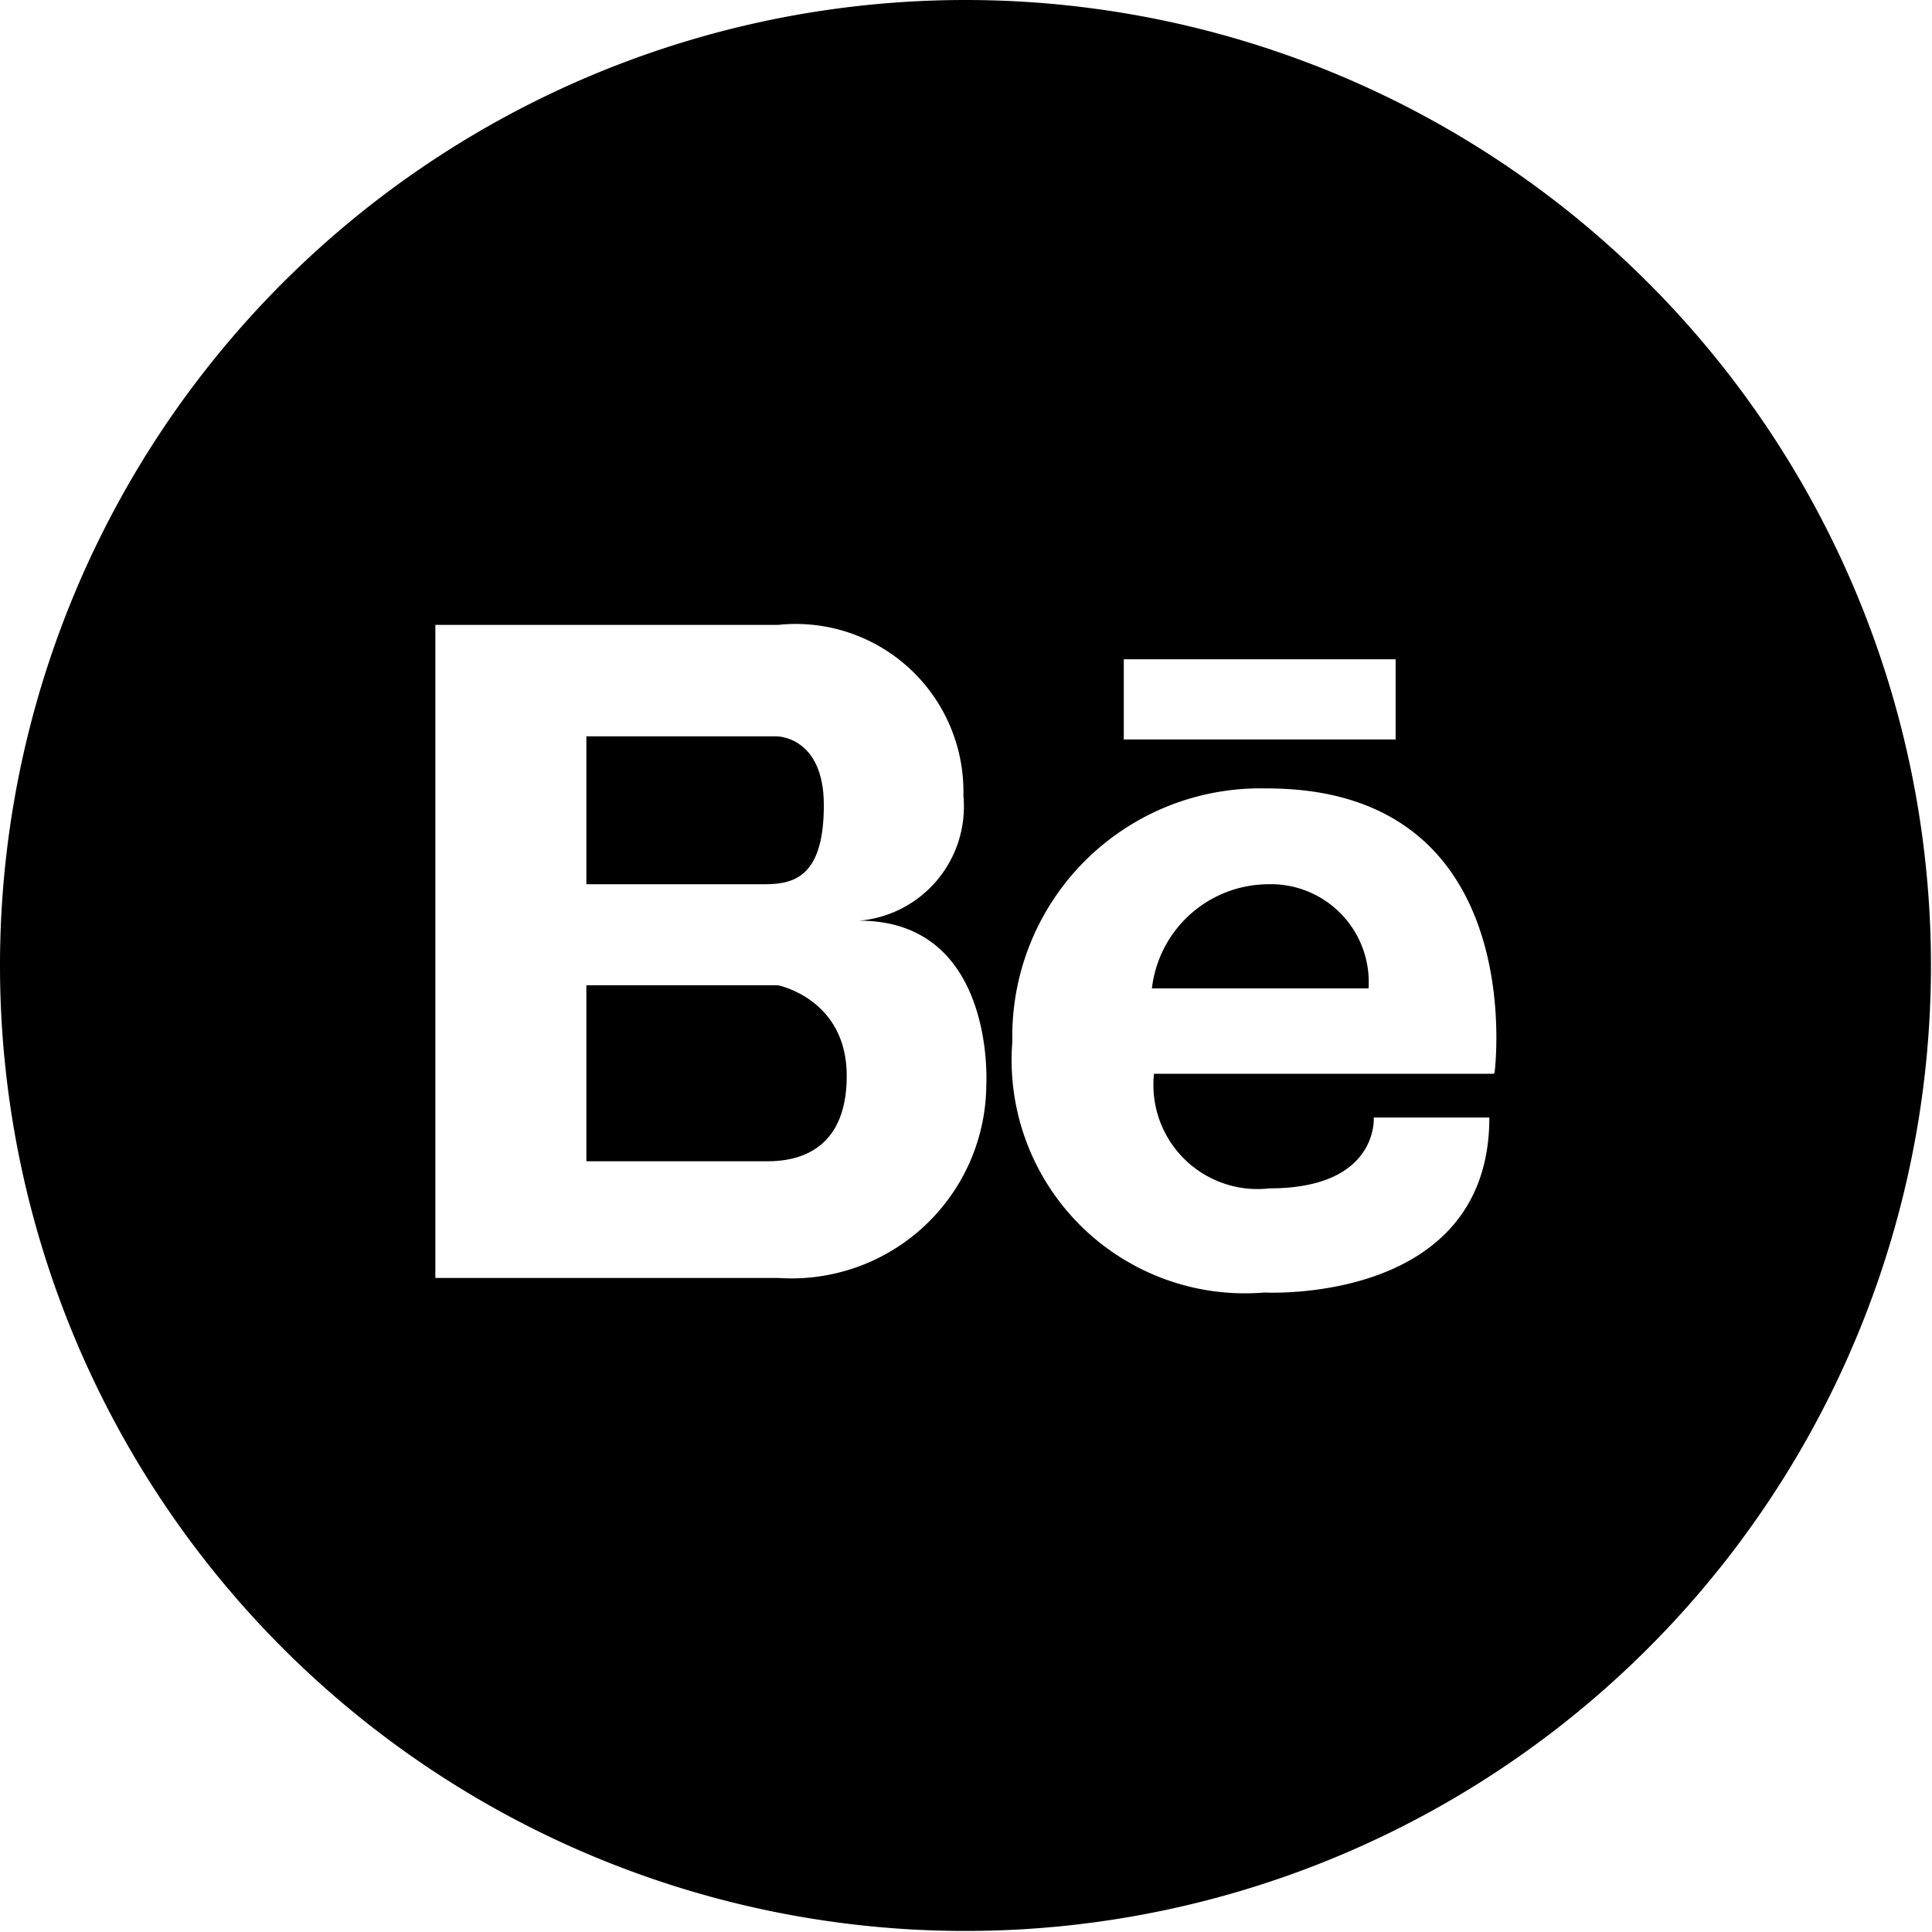 <svg xmlns="http://www.w3.org/2000/svg" viewBox="0 0 18.55 18.55" id="icon">
  <title>Be_Ro2</title>
  <g id="d827d7f3-4a98-4c98-bded-233f49f39736" data-name="katman 2">
    <g id="bbac25b5-bad0-47f3-bb50-01ca45b12de6" data-name="katman 1">
      <g>
        <path d="M7.47,9.46H5.63v1.69H7.37c.26,0,.76-.08.76-.82S7.47,9.46,7.47,9.46Z"/>
        <path d="M12.17,8.49a1.13,1.13,0,0,0-1.11,1h2.08A.94.94,0,0,0,12.17,8.49Z"/>
        <path d="M7.91,7.73c0-.66-.45-.66-.45-.66H5.63V8.49H7.35C7.65,8.49,7.91,8.39,7.91,7.73Z"/>
        <path d="M9.27,0a9.27,9.27,0,1,0,9.27,9.27A9.27,9.27,0,0,0,9.27,0Zm1.52,6.33H13.4V7.1H10.79ZM9.47,10.41a1.87,1.87,0,0,1-2,1.86H4.18V6H7.47A1.61,1.61,0,0,1,9.25,7.64a1.1,1.1,0,0,1-1,1.2C9.56,8.84,9.47,10.41,9.47,10.41Zm4.87-.1H11.08a1,1,0,0,0,1.11,1.1c1.05,0,1-.68,1-.68h1.11c0,1.8-2.16,1.68-2.16,1.68A2.24,2.24,0,0,1,9.72,10a2.38,2.38,0,0,1,2.43-2.43C14.71,7.56,14.35,10.3,14.35,10.3Z"/>
      </g>
    </g>
  </g>
</svg>
